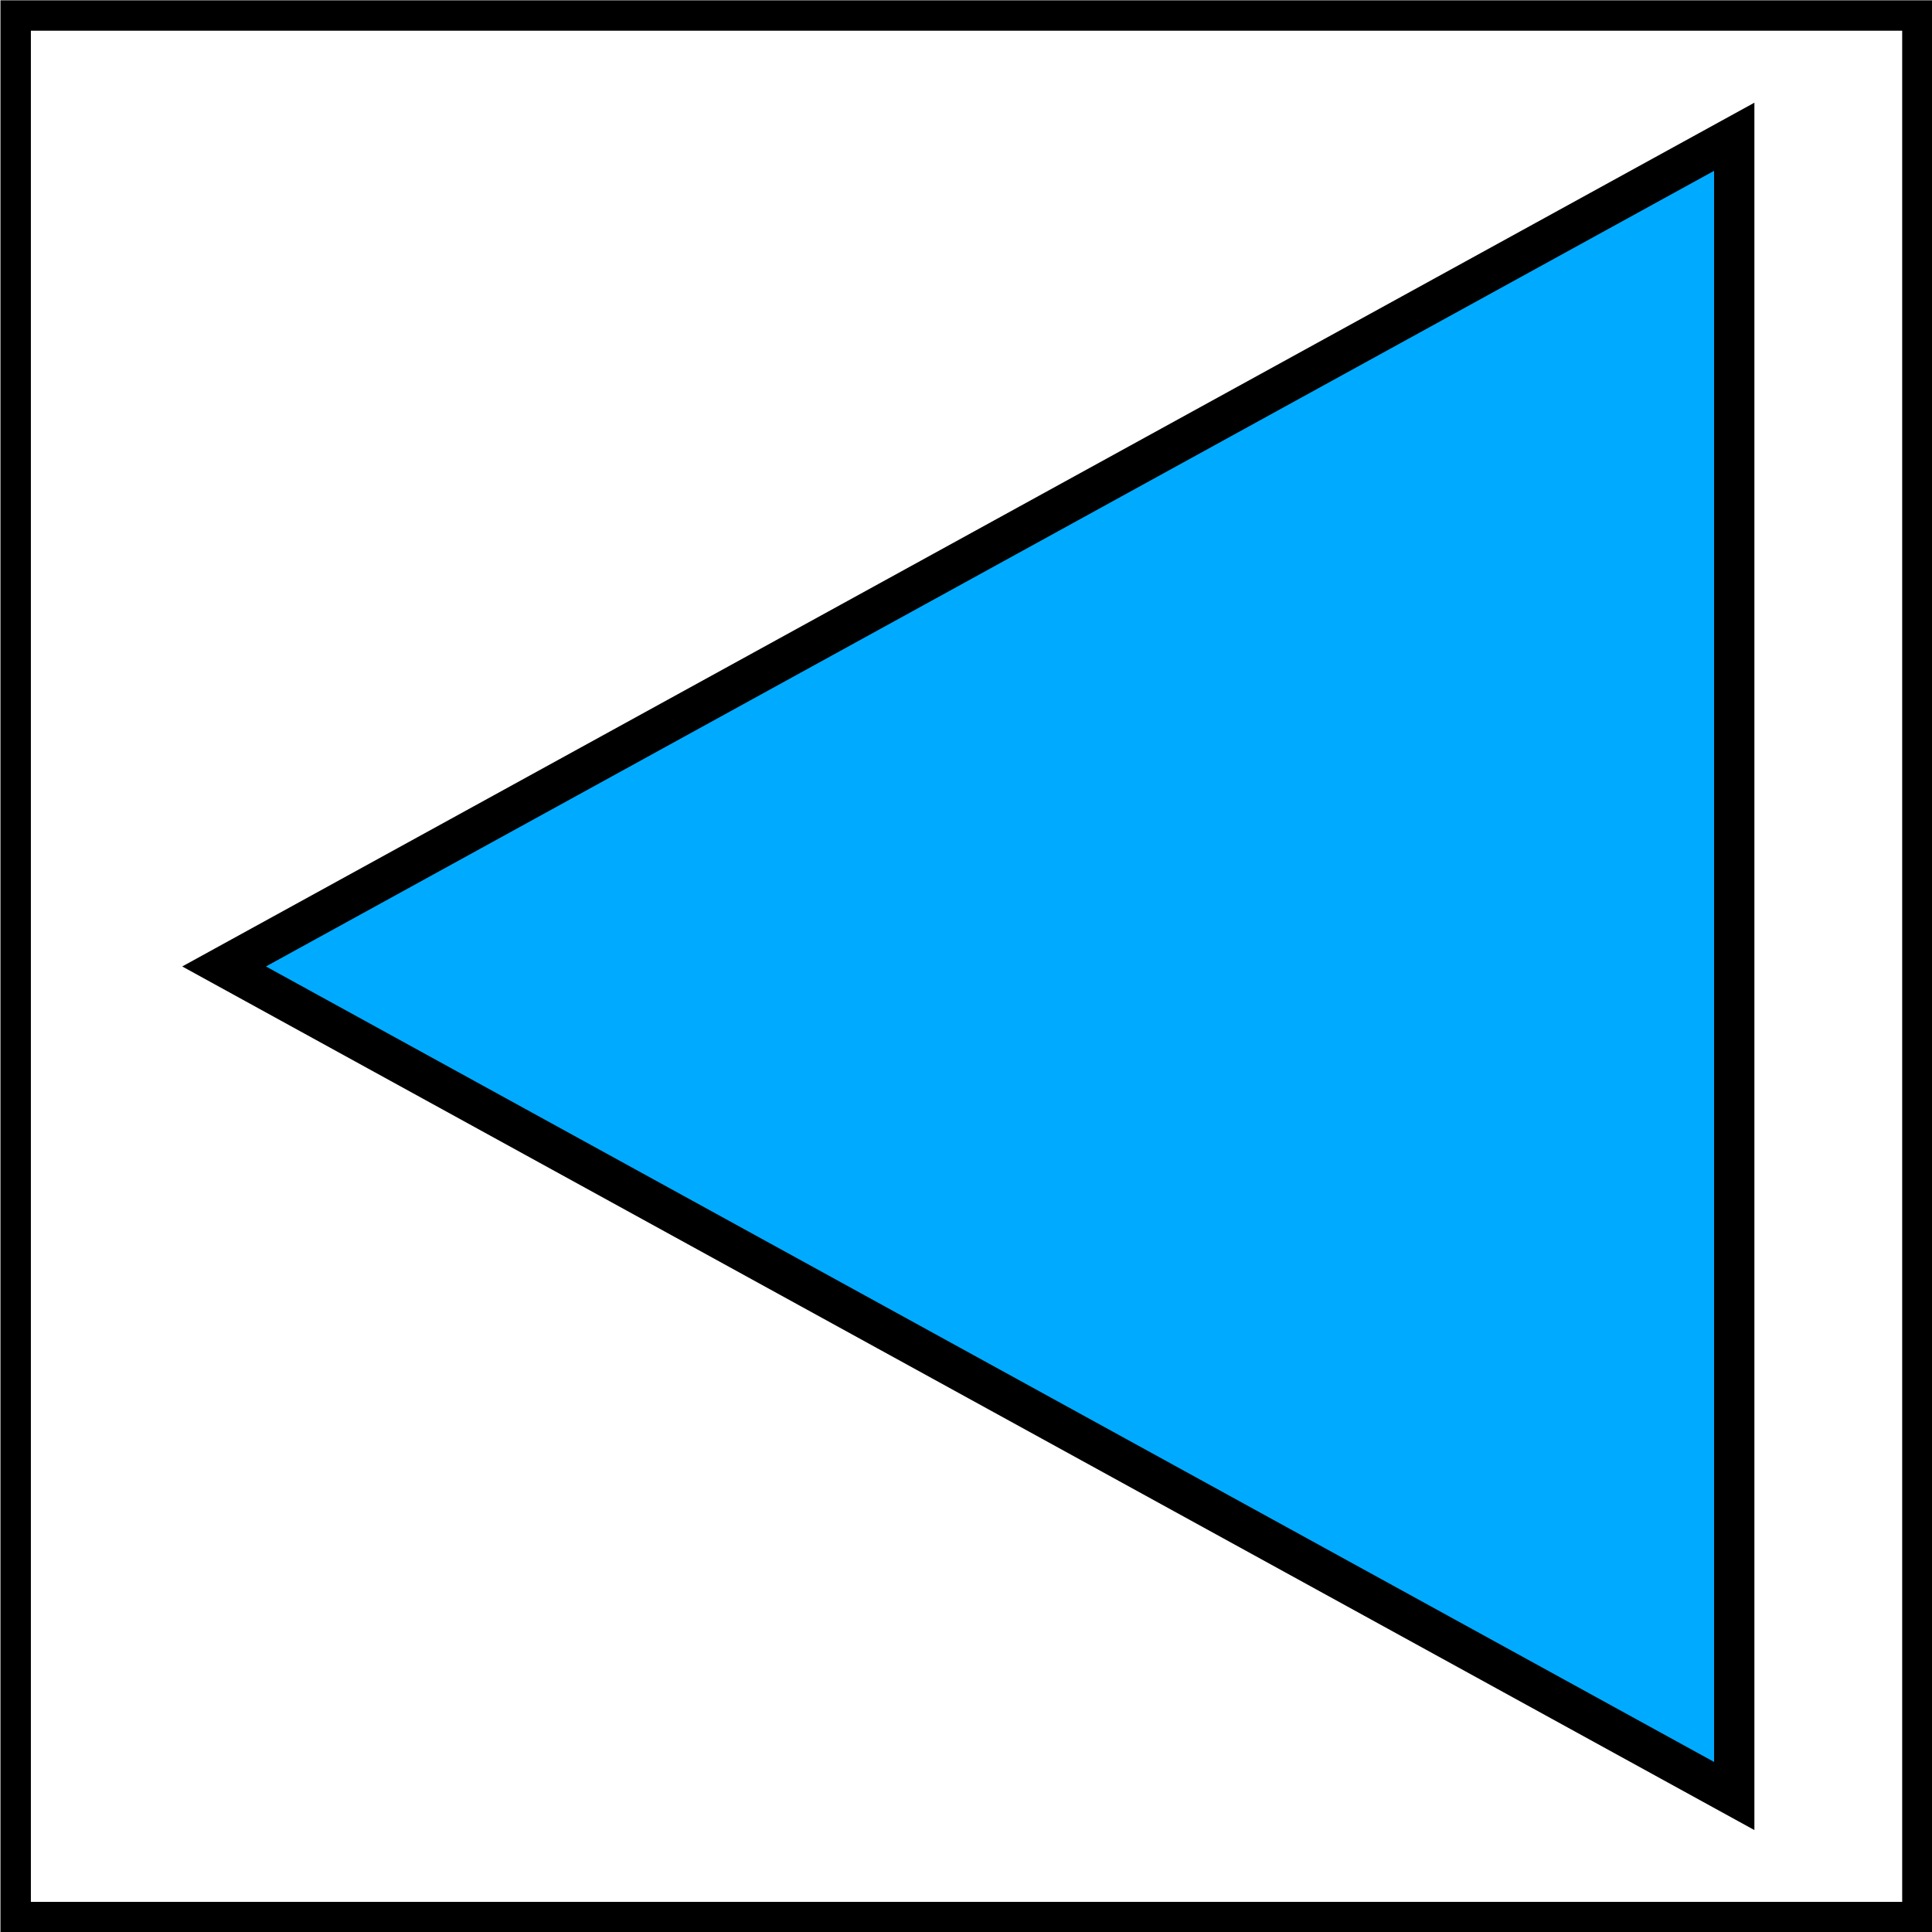 <?xml version="1.0" encoding="UTF-8" standalone="no"?>
<svg
   xmlns:dc="http://purl.org/dc/elements/1.1/"
   xmlns:cc="http://creativecommons.org/ns#"
   xmlns:rdf="http://www.w3.org/1999/02/22-rdf-syntax-ns#"
   xmlns:svg="http://www.w3.org/2000/svg"
   xmlns="http://www.w3.org/2000/svg"
   width="48"
   height="48"
   viewBox="0 0 12.7 12.7"
   version="1.1"
   id="svg8">
  <defs
     id="defs2" />
  <g
     id="layer1"
     style="fill:none;stroke:#000000;stroke-opacity:1">
    <rect
       style="fill:none;stroke:#000000;stroke-width:0.2;stroke-linecap:round;stroke-miterlimit:4;stroke-dasharray:none;stroke-opacity:1"
       id="rect835"
       width="12.501"
       height="12.5"
       x="0.103"
       y="0.102" />
  </g>
  <path
     id="path860"
     style="fill:#00abff;fill-opacity:1;stroke:#000000;stroke-width:0.265;stroke-linecap:butt;stroke-linejoin:miter;stroke-miterlimit:4;stroke-dasharray:none;stroke-opacity:1"
     d="M 11.4,0.899 V 6.353 11.806 L 1.473,6.353 Z" />
</svg>

